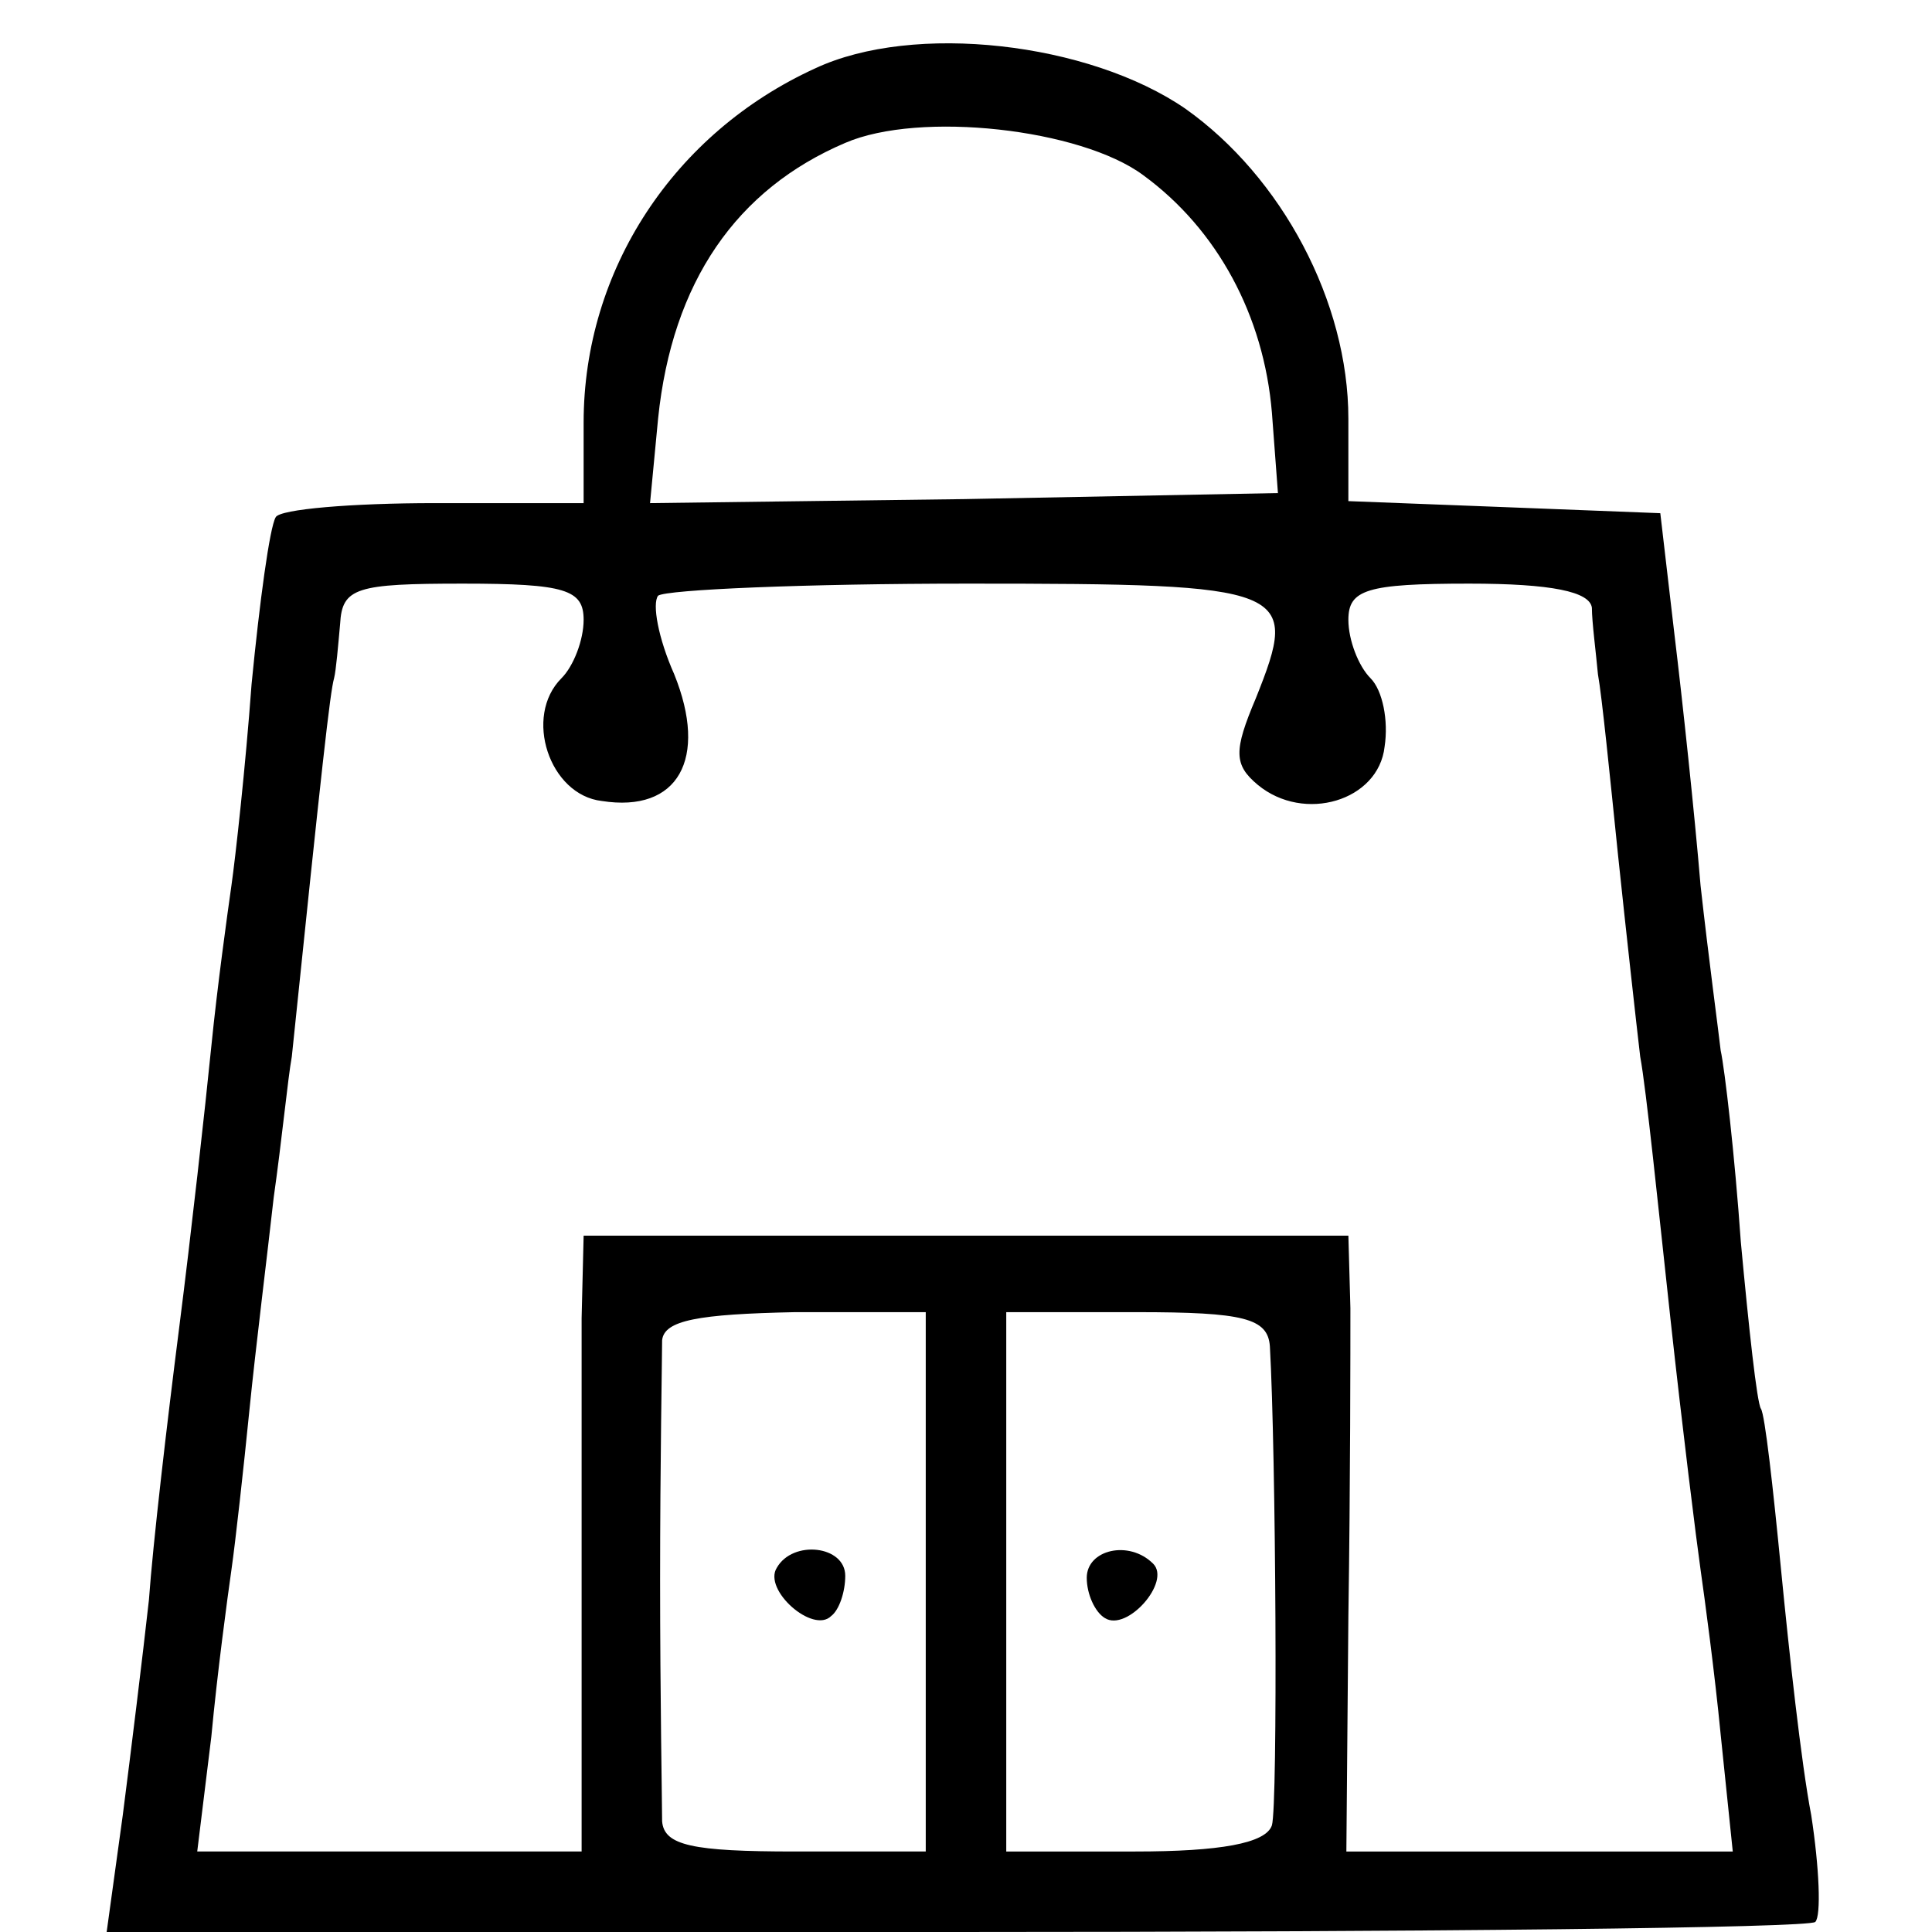 <?xml version="1.0" standalone="no"?>
<!DOCTYPE svg PUBLIC "-//W3C//DTD SVG 20010904//EN"
 "http://www.w3.org/TR/2001/REC-SVG-20010904/DTD/svg10.dtd">
<svg version="1.0" xmlns="http://www.w3.org/2000/svg"
 width="96pt" height="96pt" viewBox="0 0 96 96"
 preserveAspectRatio="xMidYMid meet">
<g transform="translate(0,96) scale(0.1,-0.1)"
fill="#000000" stroke="none">
<path d="M405 926 c-70 -32 -115 -100 -115 -176 l0 -40 -74 0 c-41 0 -77 -3
-79 -7 -3 -5 -8 -42 -12 -83 -3 -41 -8 -86 -10 -100 -2 -14 -7 -50 -10 -80 -3
-30 -10 -93 -16 -140 -6 -47 -13 -107 -15 -135 -3 -27 -9 -76 -13 -107 l-8
-58 422 0 c232 0 424 2 427 5 3 3 2 27 -2 53 -5 26 -11 81 -15 122 -4 41 -8
77 -10 80 -2 3 -6 40 -10 83 -3 43 -8 86 -10 95 -1 9 -6 46 -10 82 -3 36 -9
92 -13 125 l-7 60 -77 3 -78 3 0 41 c0 58 -33 120 -81 154 -48 33 -135 43
-184 20z m163 -53 c37 -27 60 -70 64 -118 l3 -40 -156 -3 -156 -2 4 42 c7 68
39 114 93 137 37 16 117 7 148 -16z m-278 -221 c0 -10 -5 -23 -11 -29 -19 -19
-6 -58 20 -61 38 -6 53 21 36 63 -8 18 -11 35 -8 39 4 3 73 6 154 6 161 0 165
-2 143 -57 -11 -26 -11 -33 1 -43 23 -19 60 -8 63 19 2 13 -1 28 -7 34 -6 6
-11 19 -11 29 0 15 9 18 60 18 41 0 60 -4 61 -12 0 -7 2 -22 3 -33 2 -11 6
-51 10 -90 4 -38 9 -83 11 -100 3 -16 9 -75 15 -130 6 -55 13 -111 15 -125 2
-14 7 -51 10 -82 l6 -58 -96 0 -96 0 1 117 c1 65 1 134 1 153 l-1 36 -190 0
-190 0 -1 -41 c0 -22 0 -91 0 -152 l0 -113 -96 0 -95 0 7 57 c3 32 8 69 10 83
2 14 6 50 9 80 3 30 9 78 12 105 4 28 7 59 9 70 15 145 19 181 21 188 1 4 2
16 3 27 1 18 8 20 61 20 51 0 60 -3 60 -18z m170 -478 l0 -134 -65 0 c-51 0
-65 3 -66 15 0 8 -1 62 -1 120 0 58 1 111 1 119 1 10 18 13 66 14 l65 0 0
-134z m171 117 c3 -53 4 -228 1 -238 -3 -9 -26 -13 -68 -13 l-64 0 0 134 0
134 65 0 c53 0 65 -3 66 -17z"/>
<path d="M386 181 c-7 -11 18 -33 27 -24 4 3 7 12 7 20 0 15 -26 18 -34 4z"/>
<path d="M540 176 c0 -8 4 -17 9 -20 11 -7 33 18 24 27 -12 12 -33 7 -33 -7z"/>
</g>
</svg>
